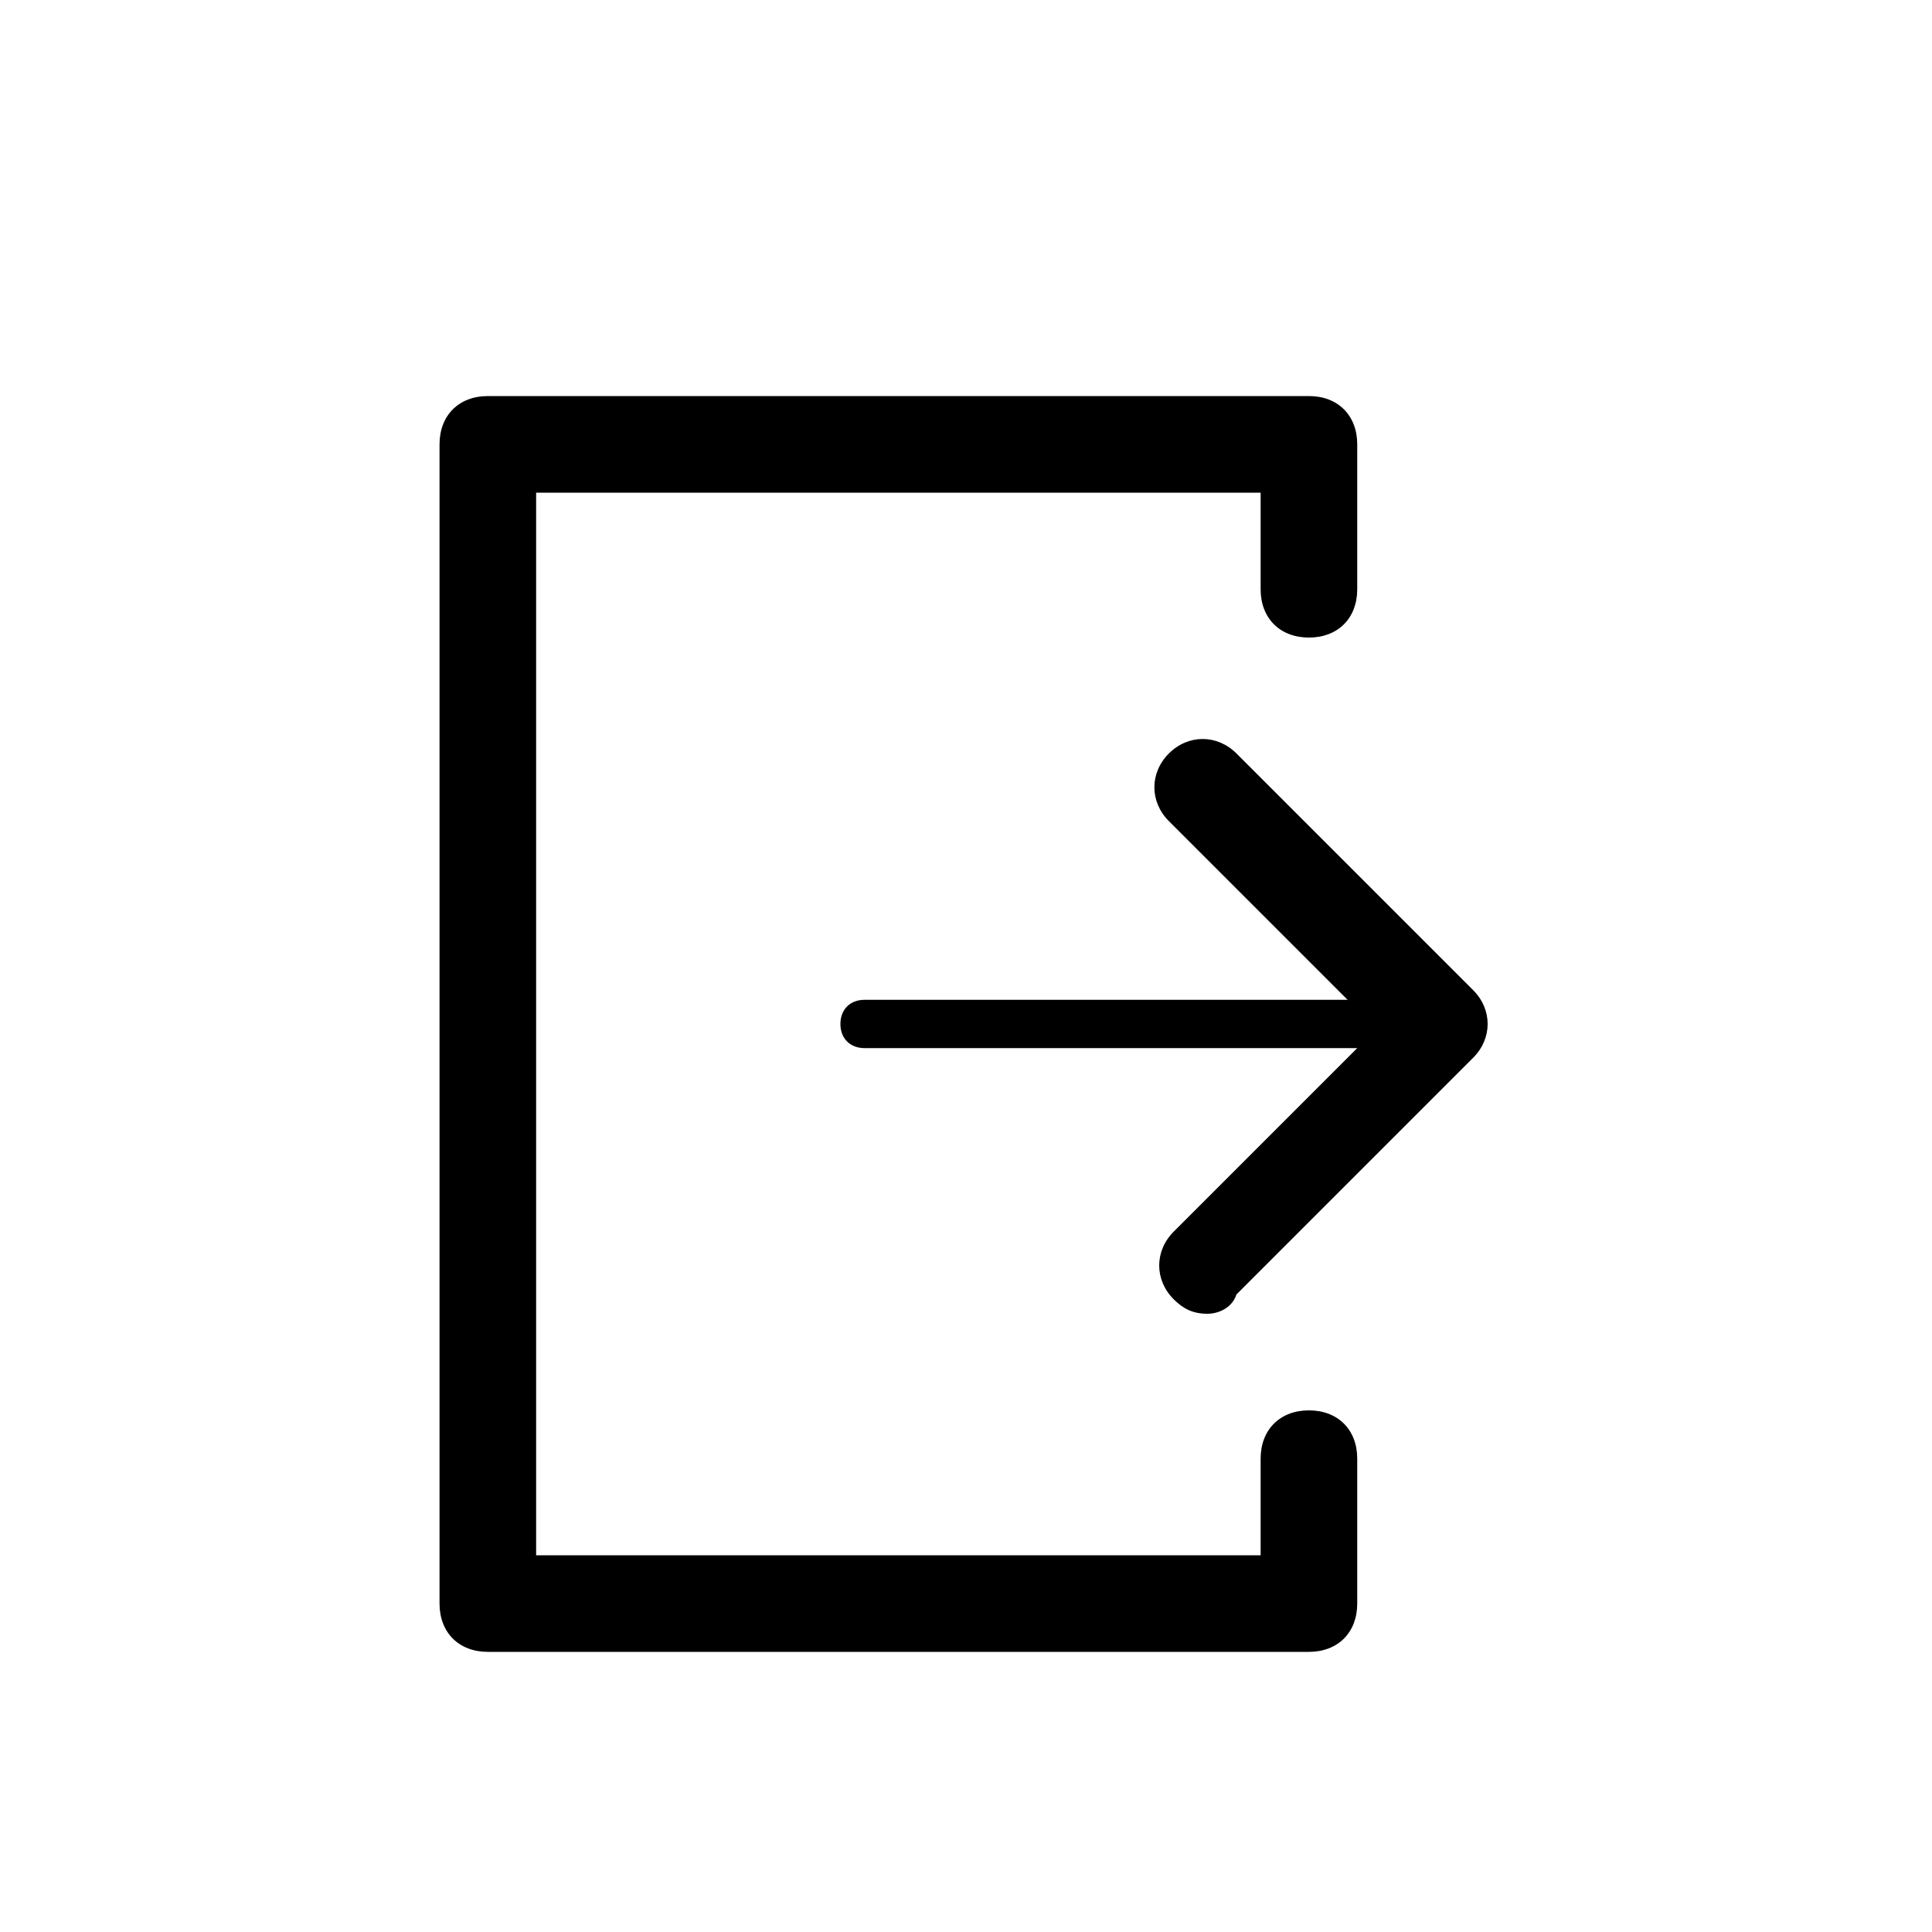 <?xml version="1.0" standalone="no"?><!DOCTYPE svg PUBLIC "-//W3C//DTD SVG 1.1//EN" "http://www.w3.org/Graphics/SVG/1.1/DTD/svg11.dtd"><svg t="1655195581747" class="icon" viewBox="0 0 1024 1024" version="1.1" xmlns="http://www.w3.org/2000/svg" p-id="17269" xmlns:xlink="http://www.w3.org/1999/xlink" width="32" height="32"><defs><style type="text/css">@font-face { font-family: feedback-iconfont; src: url("//at.alicdn.com/t/font_1031158_u69w8yhxdu.woff2?t=1630033759944") format("woff2"), url("//at.alicdn.com/t/font_1031158_u69w8yhxdu.woff?t=1630033759944") format("woff"), url("//at.alicdn.com/t/font_1031158_u69w8yhxdu.ttf?t=1630033759944") format("truetype"); }
</style></defs><path d="M765.44 555.52h-307.2c-7.68 0-12.8-5.12-12.8-12.8s5.12-12.8 12.8-12.8h307.2c7.68 0 12.8 5.12 12.8 12.8s-5.12 12.8-12.8 12.8z" fill="#000000" p-id="17270"></path><path d="M640 696.32c-7.68 0-12.8-2.56-17.92-7.68-10.24-10.24-10.24-25.6 0-35.84l107.52-107.52-110.08-110.08c-10.24-10.24-10.24-25.6 0-35.84s25.6-10.24 35.84 0l125.44 125.44c10.24 10.24 10.24 25.6 0 35.84l-125.44 125.44c-2.56 7.68-10.24 10.24-15.36 10.24z" fill="#000000" p-id="17271"></path><path d="M693.76 875.52h-435.2c-15.36 0-25.6-10.24-25.6-25.6v-614.4c0-15.36 10.24-25.6 25.6-25.6h435.2c15.36 0 25.6 10.24 25.6 25.6v76.8c0 15.36-10.24 25.6-25.6 25.6s-25.6-10.24-25.6-25.6v-51.2h-384v563.2h384v-51.2c0-15.36 10.24-25.6 25.6-25.6s25.6 10.24 25.6 25.6v76.8c0 15.36-10.24 25.6-25.6 25.6z" fill="#000000" p-id="17272"></path></svg>
